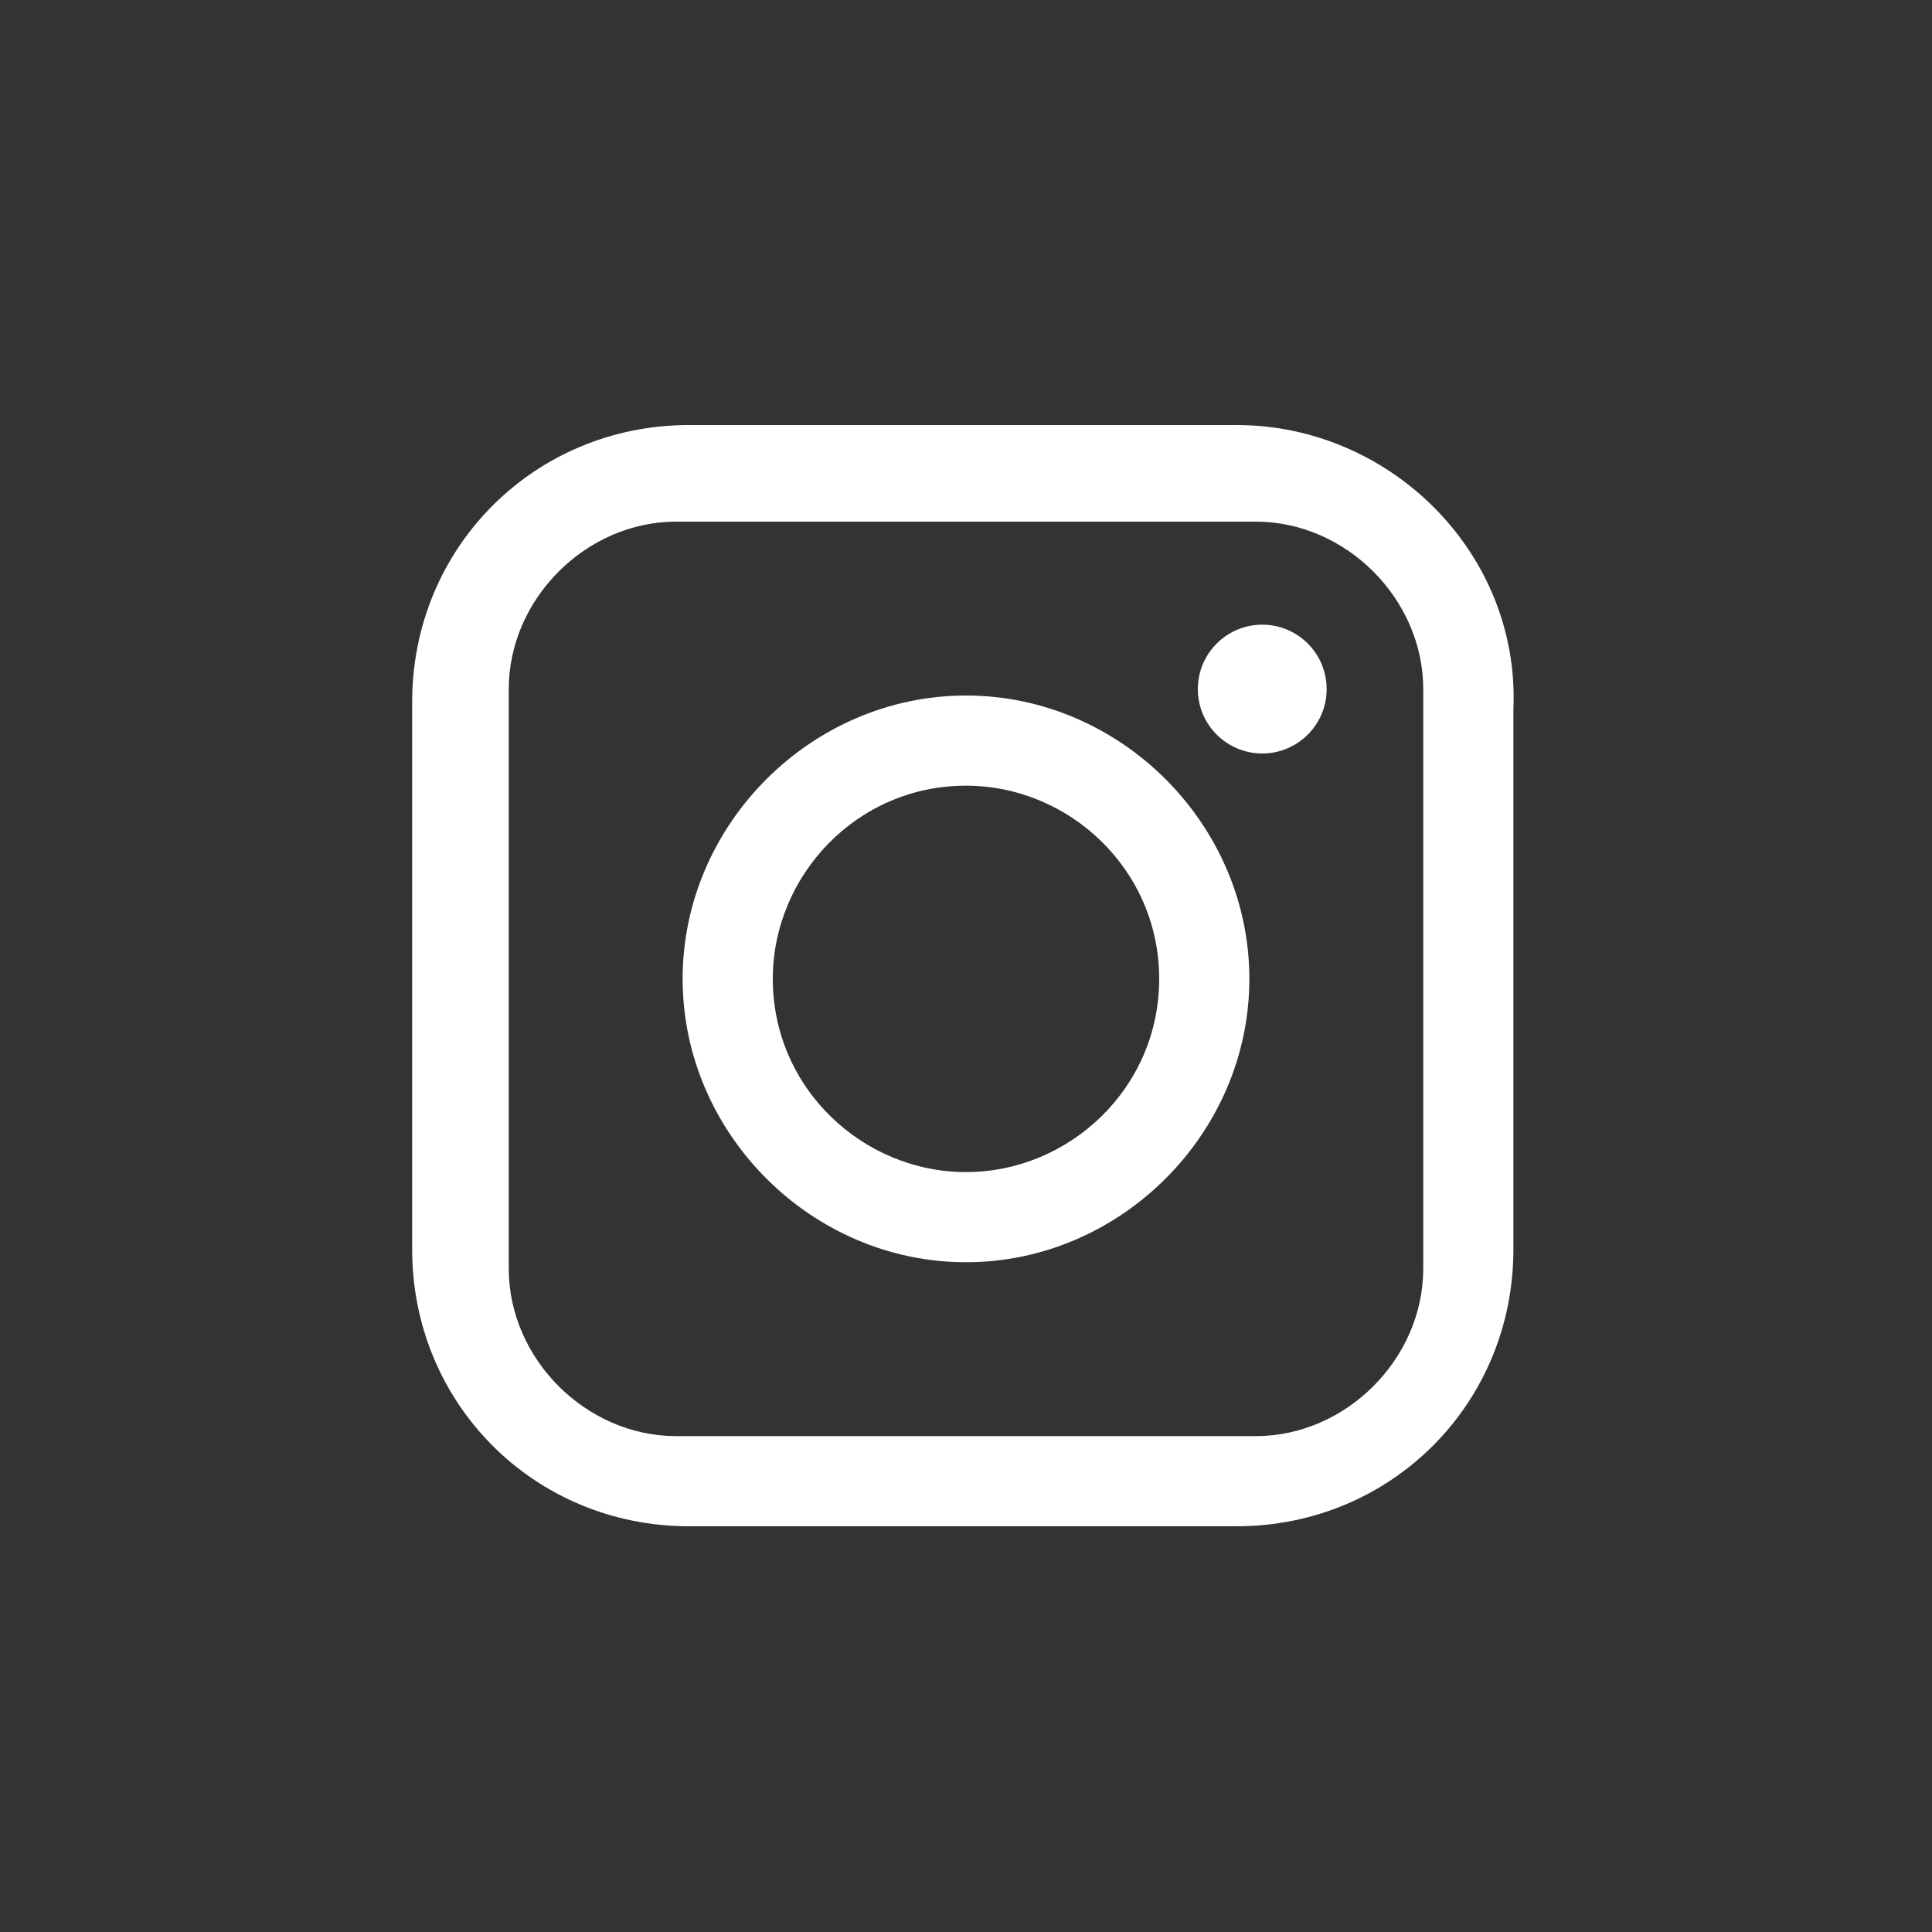 <?xml version="1.0" encoding="utf-8"?>
<!-- Generator: Adobe Illustrator 21.0.0, SVG Export Plug-In . SVG Version: 6.00 Build 0)  -->
<svg version="1.1" id="Layer_1" xmlns="http://www.w3.org/2000/svg" xmlns:xlink="http://www.w3.org/1999/xlink" x="0px" y="0px"
	 viewBox="0 0 30 30" style="enable-background:new 0 0 30 30;" xml:space="preserve">
<rect x="0" y="0" width="30" height="30" fill="#333333" stroke="none"/>
<style type="text/css">
	.st0{fill:#FFBF05;}
	.st1{fill:#FFFFFF;}
	.st2{fill:#BB203A;}
	.st3{fill:none;stroke:#FFBF05;stroke-width:50;stroke-miterlimit:10;}
	.st4{fill:#0060A3;}
	.st5{fill:#DE929C;}
	.st6{fill-rule:evenodd;clip-rule:evenodd;fill:none;stroke:#FFFFFF;stroke-width:3;stroke-miterlimit:10;}
	.st7{fill:#3B5998;}
	.st8{fill:none;stroke:#FFFFFF;stroke-width:3;stroke-miterlimit:10;}
	.st9{fill:none;stroke:#231F20;stroke-width:3;stroke-miterlimit:10;}
	.st10{fill:#231F20;}
	.st11{fill:none;stroke:#BB203A;stroke-width:1.587;stroke-miterlimit:10;}
	.st12{fill:none;stroke:#BB203A;stroke-width:1.492;stroke-miterlimit:10;}
	.st13{stroke:#FFFFFF;stroke-width:1.3;stroke-linecap:round;stroke-linejoin:round;stroke-miterlimit:10;}
	.st14{stroke:#FFFFFF;stroke-width:1.328;stroke-linecap:round;stroke-linejoin:round;stroke-miterlimit:10;}
	.st15{fill:#FFFFFF;stroke:#000000;stroke-width:3;stroke-linecap:round;stroke-linejoin:round;stroke-miterlimit:10;}
	.st16{stroke:#FFFFFF;stroke-width:2.526;stroke-linecap:round;stroke-linejoin:round;stroke-miterlimit:10;}
	.st17{fill:#FFFFFF;stroke:#000000;stroke-width:4.116;stroke-linecap:round;stroke-linejoin:round;stroke-miterlimit:10;}
	.st18{fill:none;stroke:#000000;stroke-width:4.116;stroke-linecap:round;stroke-linejoin:round;stroke-miterlimit:10;}
	.st19{fill:#DCDCDC;}
	.st20{fill:#C9C9C9;}
	.st21{fill:none;stroke:#FFFFFF;stroke-width:4;stroke-miterlimit:10;}
	.st22{fill:none;stroke:#231F20;stroke-width:4.5;stroke-miterlimit:10;}
	.st23{fill:none;stroke:#FFFFFF;stroke-width:4.5;stroke-miterlimit:10;}
	.st24{fill:none;stroke:#BB203A;stroke-width:50;stroke-miterlimit:10;}
	.st25{fill:none;stroke:#FFFFFF;stroke-width:5;stroke-linecap:round;stroke-linejoin:round;stroke-miterlimit:10;}
	.st26{fill:#463D67;}
	.st27{fill:none;stroke:#000000;stroke-width:5;stroke-linejoin:round;stroke-miterlimit:10;}
</style>
<g>
	<g>
		<path class="st1" d="M15,10.8c-2.4,0-4.4,2-4.4,4.4c0,2.4,2,4.4,4.4,4.4c2.4,0,4.4-2,4.4-4.4C19.4,12.8,17.4,10.8,15,10.8z
			 M15,18.2c-1.6,0-3-1.3-3-3c0-1.6,1.3-3,3-3c1.6,0,3,1.3,3,3C18,16.9,16.6,18.2,15,18.2z"/>
	</g>
	<g>
		<circle class="st1" cx="19.6" cy="10.7" r="1"/>
	</g>
	<g>
		<path class="st1" d="M19.2,6.6h-8.5c-2.4,0-4.3,1.9-4.3,4.3v8.5c0,2.4,1.9,4.3,4.3,4.3h8.5c2.4,0,4.3-1.9,4.3-4.3V11
			C23.6,8.6,21.6,6.6,19.2,6.6z M22.1,19.7c0,1.4-1.2,2.6-2.6,2.6h-9c-1.4,0-2.6-1.2-2.6-2.6v-9c0-1.4,1.2-2.6,2.6-2.6h9
			c1.4,0,2.6,1.2,2.6,2.6V19.7z"/>
	</g>
</g>
</svg>

